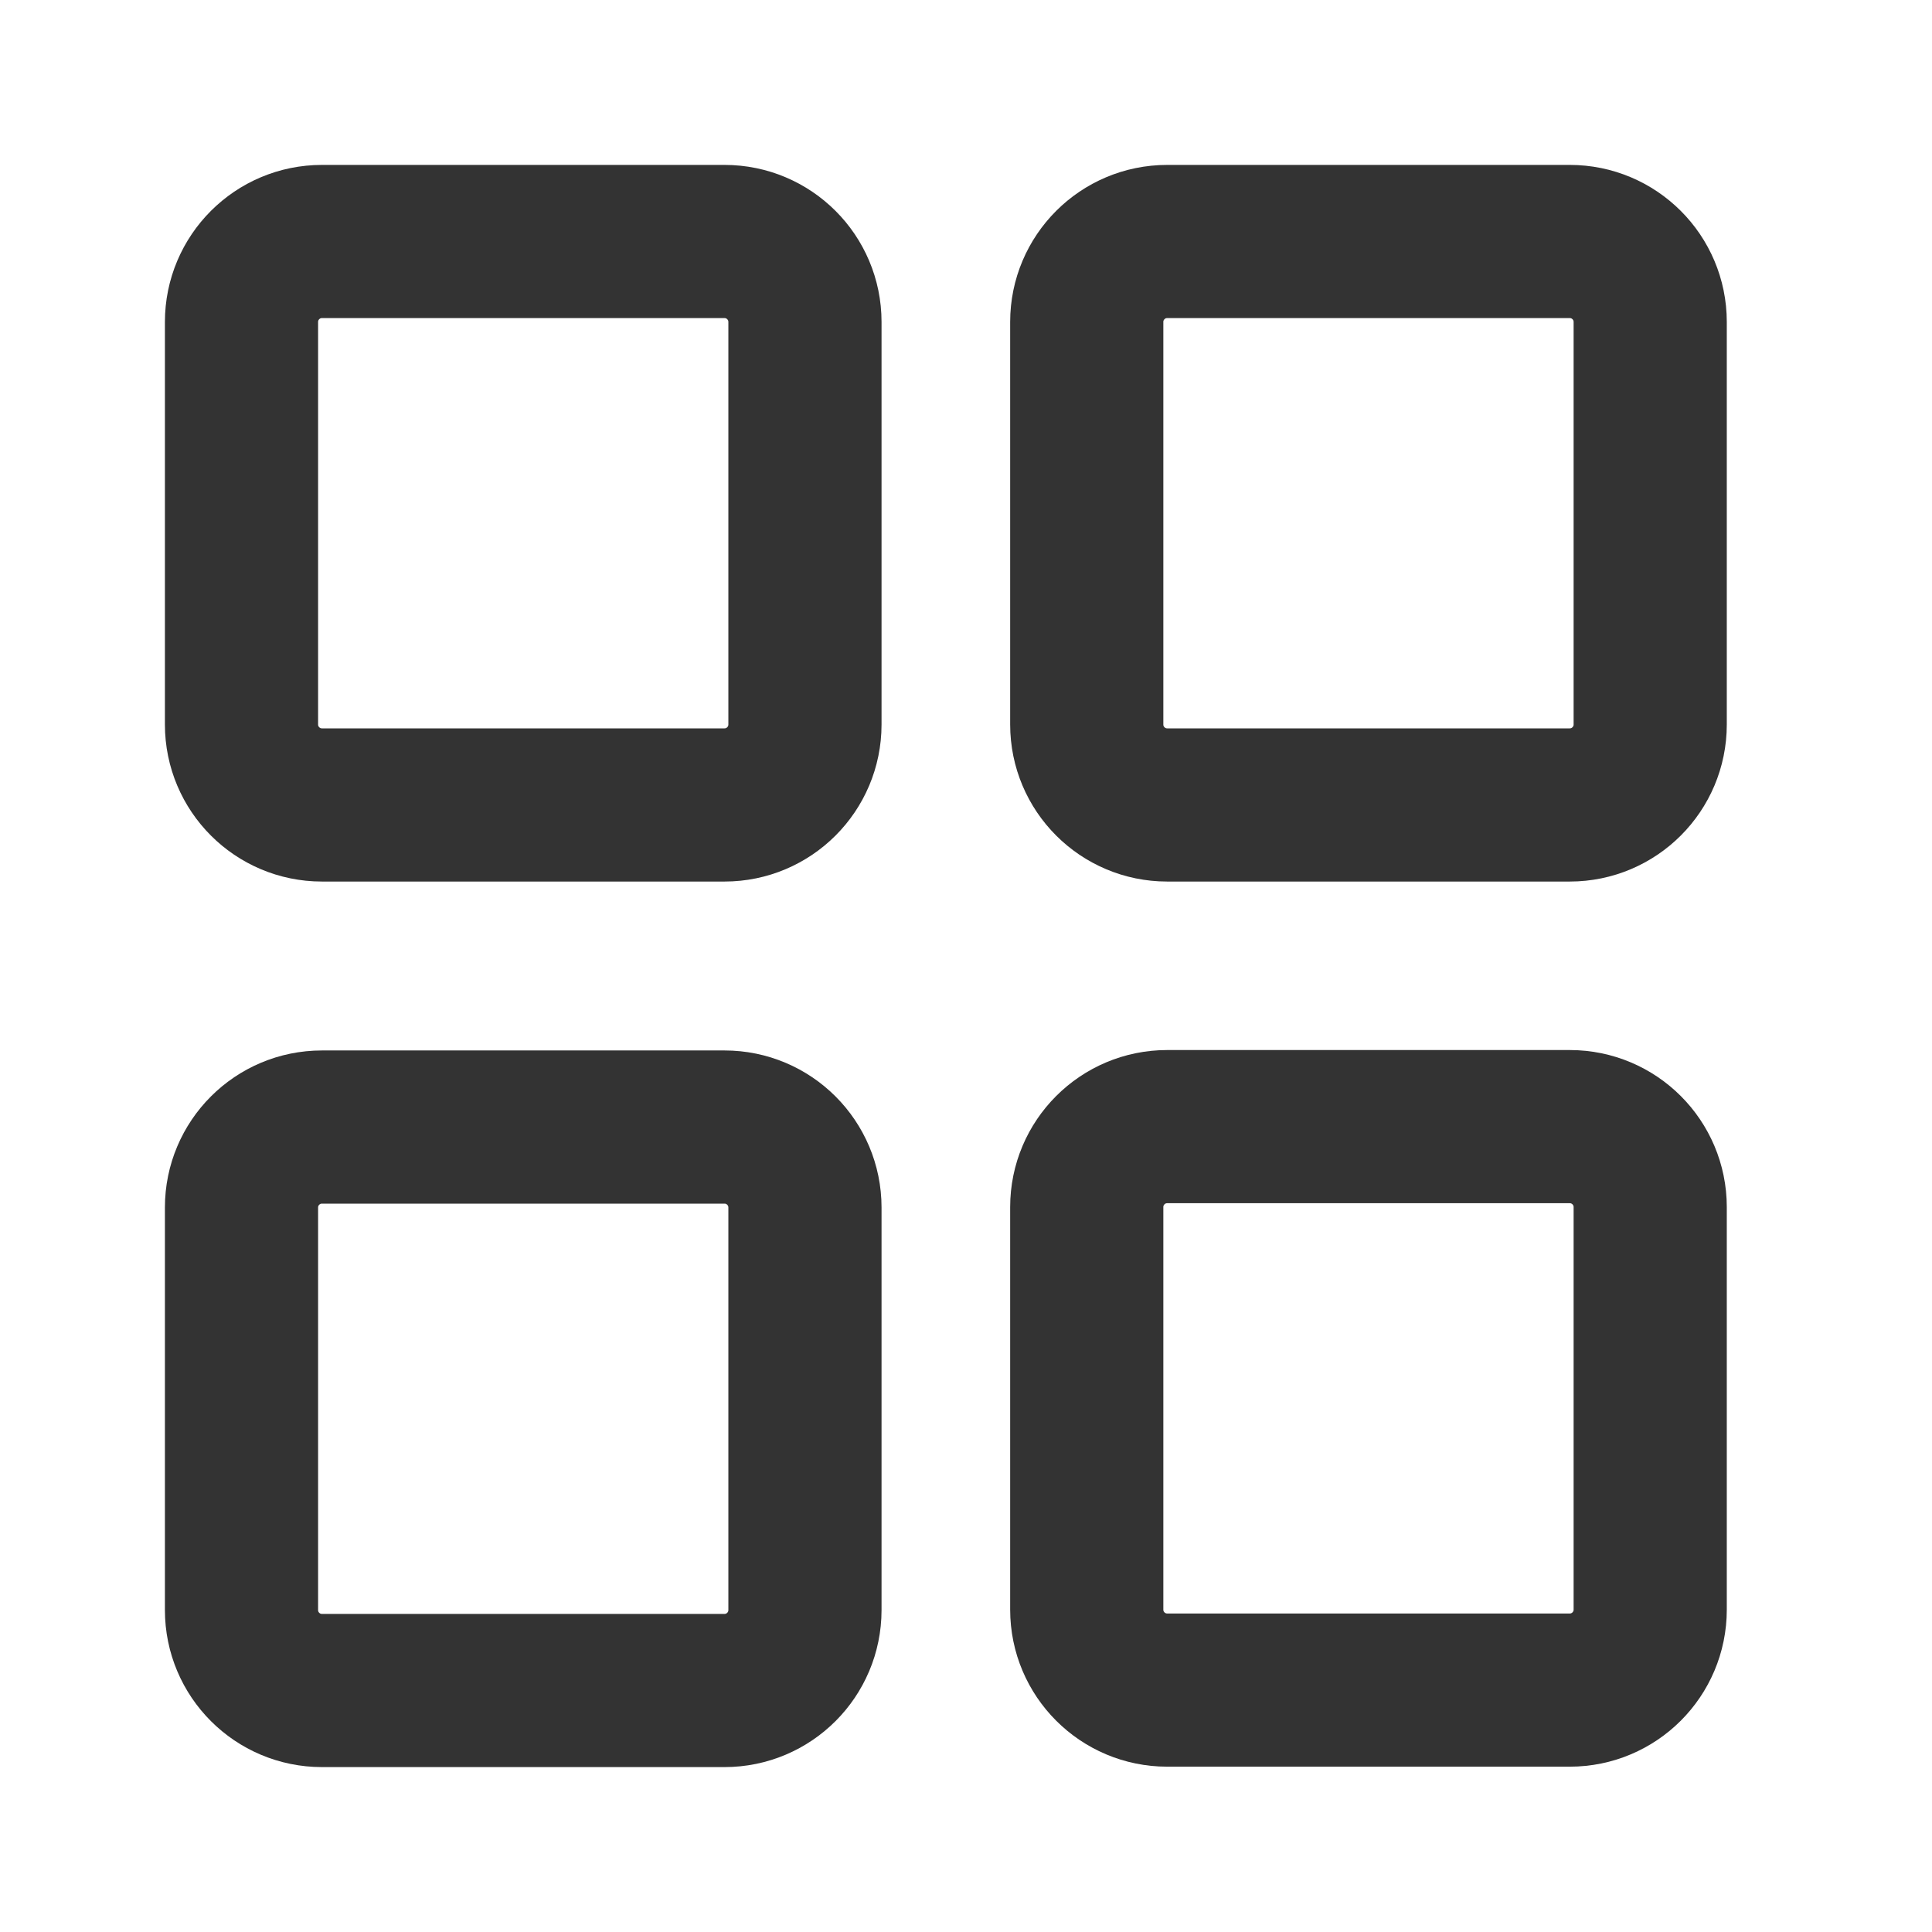 <svg xmlns="http://www.w3.org/2000/svg" xmlns:xlink="http://www.w3.org/1999/xlink" width="14" height="14" viewBox="0 0 14 14" fill="none">
<path d="M5.25 1.75L2.333 1.75C2.011 1.75 1.75 2.011 1.75 2.333L1.75 5.25C1.75 5.572 2.011 5.833 2.333 5.833L5.25 5.833C5.572 5.833 5.833 5.572 5.833 5.25L5.833 2.333C5.833 2.011 5.572 1.75 5.25 1.75Z" stroke="rgba(51, 51, 51, 1)" stroke-width="1.11" stroke-linejoin="round"  >
</path>
<path d="M5.25 8.167L2.333 8.167C2.011 8.167 1.75 8.428 1.75 8.75L1.75 11.667C1.75 11.989 2.011 12.25 2.333 12.25L5.25 12.25C5.572 12.25 5.833 11.989 5.833 11.667L5.833 8.75C5.833 8.428 5.572 8.167 5.25 8.167Z" stroke="rgba(51, 51, 51, 1)" stroke-width="1.11" stroke-linejoin="round"  >
</path>
<path d="M11.375 8.164L8.458 8.164C8.136 8.164 7.875 8.425 7.875 8.747L7.875 11.664C7.875 11.986 8.136 12.247 8.458 12.247L11.375 12.247C11.697 12.247 11.958 11.986 11.958 11.664L11.958 8.747C11.958 8.425 11.697 8.164 11.375 8.164Z" stroke="rgba(51, 51, 51, 1)" stroke-width="1.11" stroke-linejoin="round"  >
</path>
<path d="M11.375 1.75L8.458 1.75C8.136 1.75 7.875 2.011 7.875 2.333L7.875 5.25C7.875 5.572 8.136 5.833 8.458 5.833L11.375 5.833C11.697 5.833 11.958 5.572 11.958 5.25L11.958 2.333C11.958 2.011 11.697 1.75 11.375 1.75Z" stroke="rgba(51, 51, 51, 1)" stroke-width="1.11" stroke-linejoin="round"  >
</path>
</svg>
